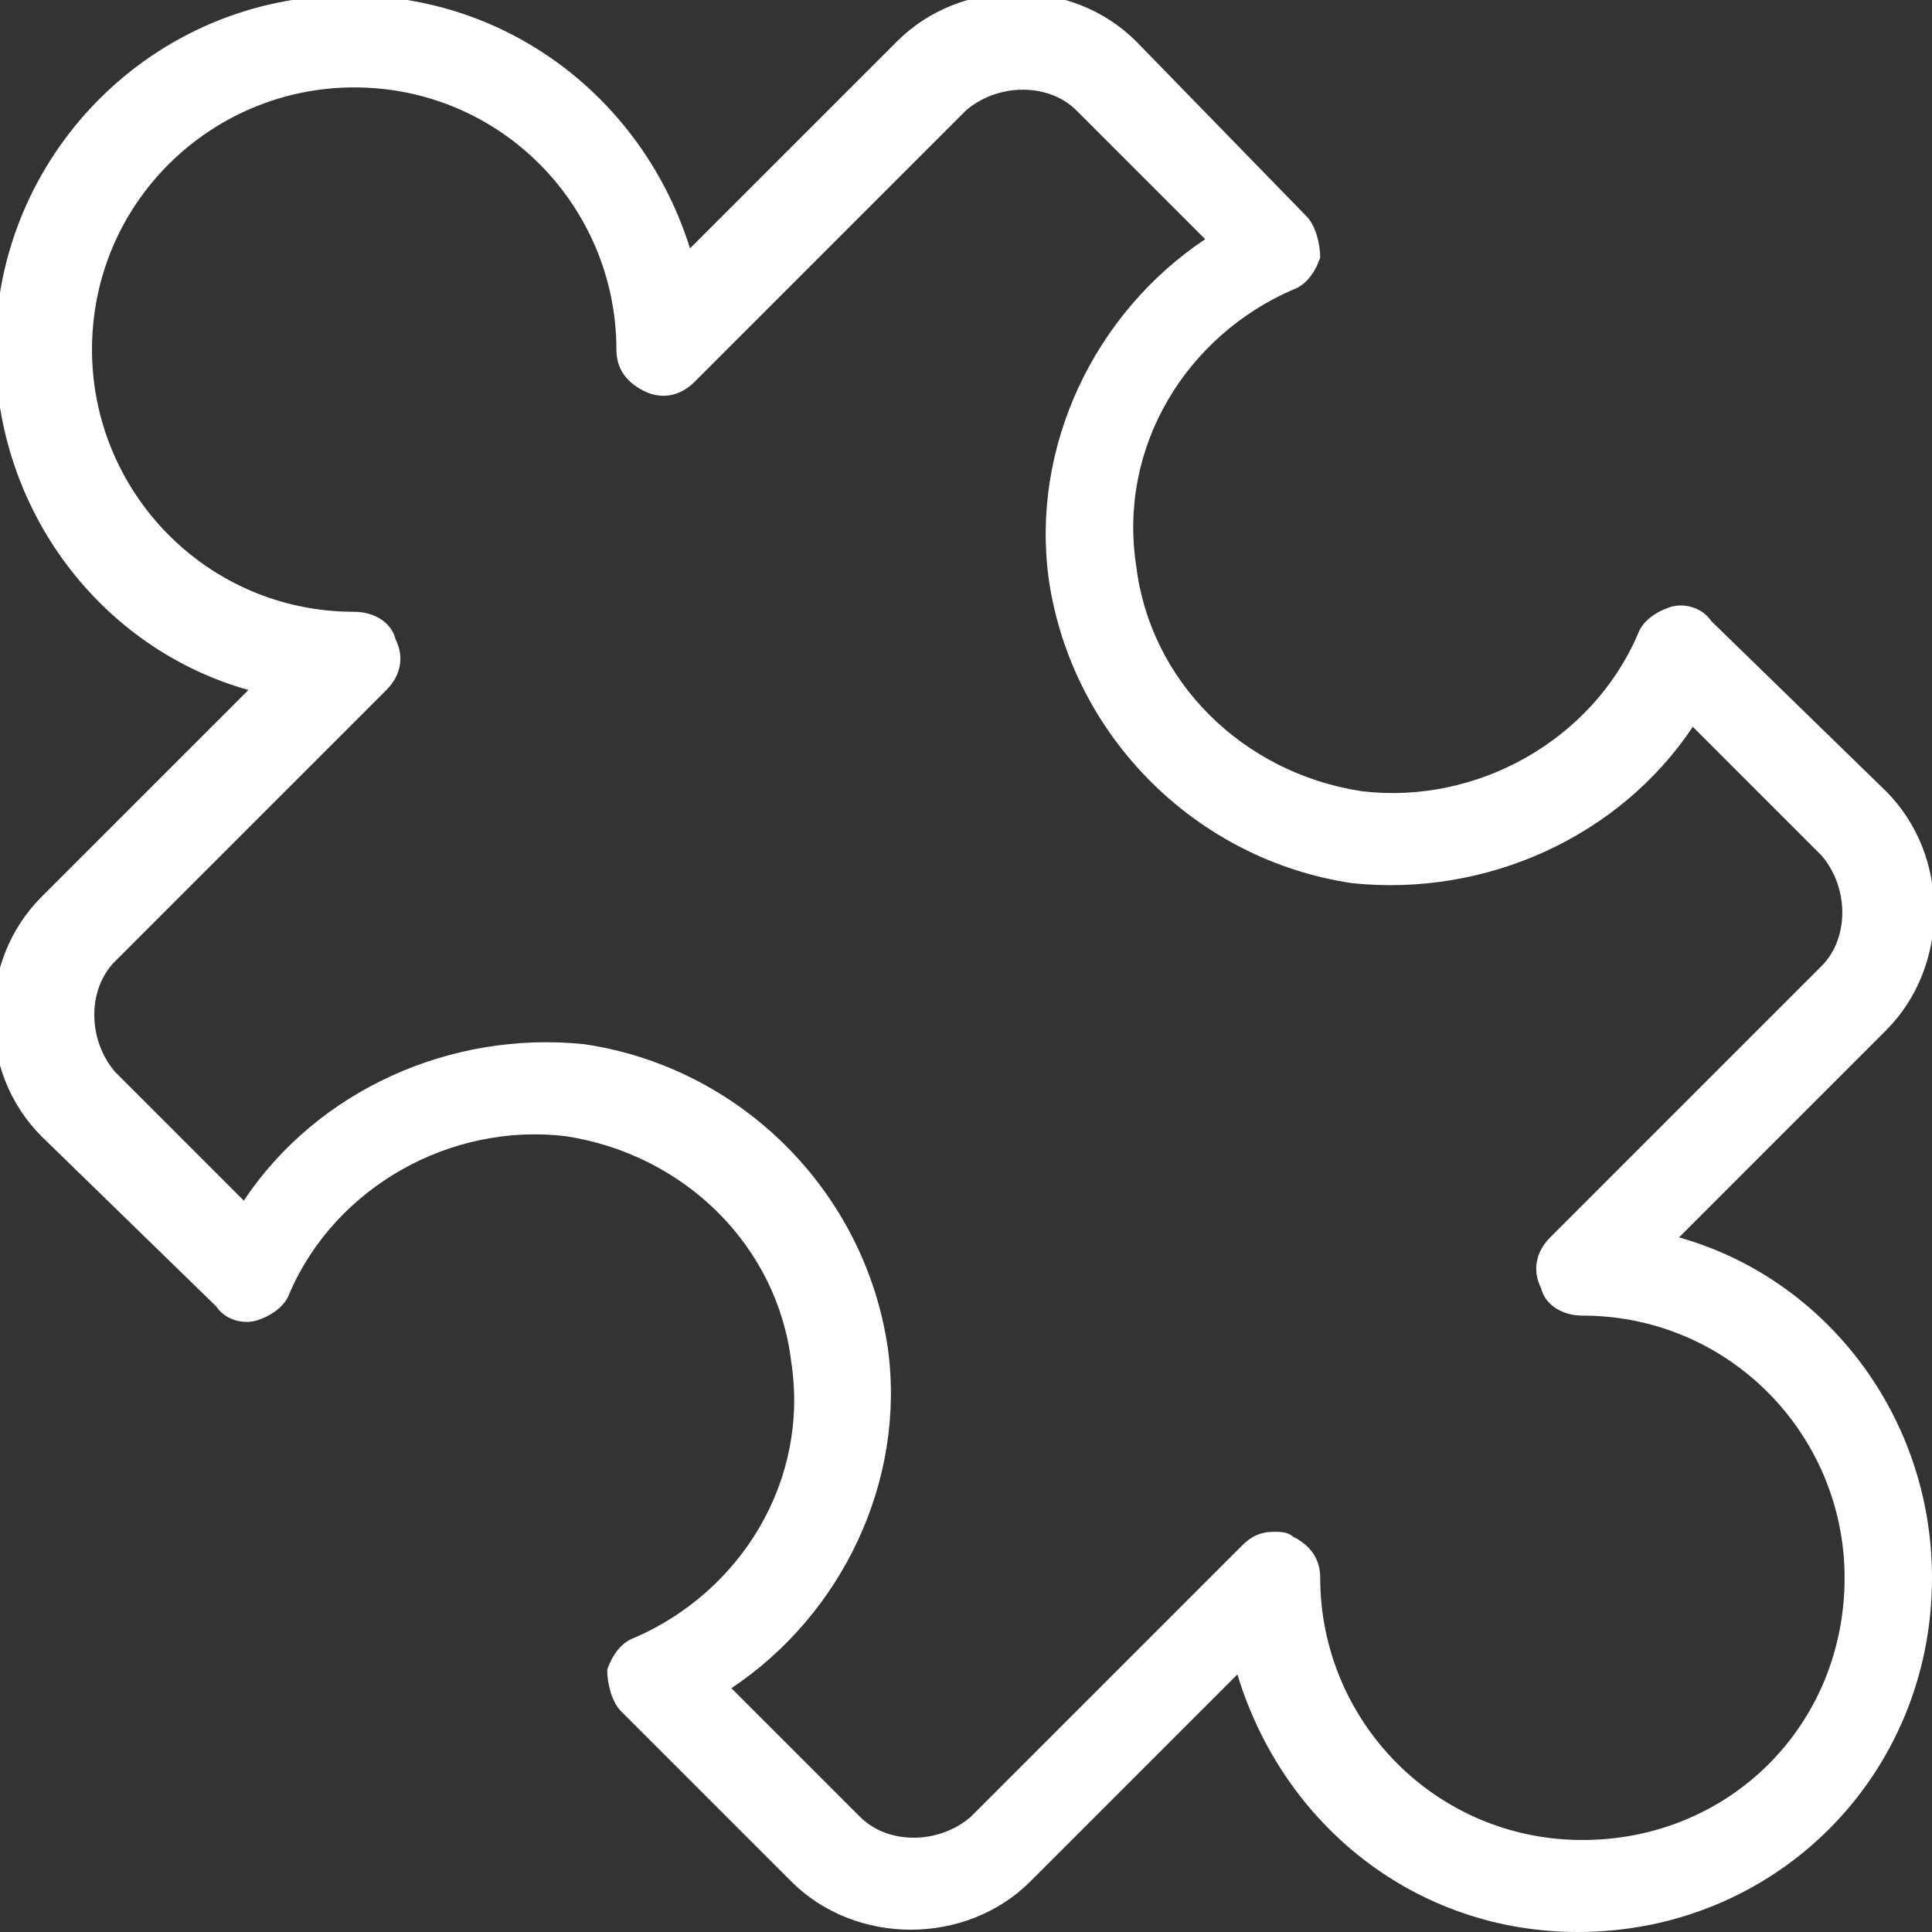 <svg xmlns="http://www.w3.org/2000/svg" width="42" height="42"><rect width="100%" height="100%" fill="#333333" stroke="none"/><path fill="#fff" d="M34.3 42c-3.5 0-6.4-2.3-7.4-5.6l-4.5 4.5c-1.4 1.4-3.8 1.4-5.2 0l-3.7-3.7c-.2-.2-.3-.6-.3-.9.1-.3.3-.6.6-.7 2.3-1 3.8-3.4 3.4-6-.3-2.5-2.3-4.5-4.9-4.9-2.5-.3-5 1.1-6 3.4-.1.3-.4.5-.7.6-.3.1-.7 0-.9-.3L.9 24.7c-1.4-1.4-1.4-3.8 0-5.2L5.4 15c-3.2-.9-5.5-3.9-5.5-7.4 0-4.2 3.4-7.7 7.7-7.7 3.5 0 6.4 2.3 7.4 5.5L19.5.9c1.4-1.4 3.8-1.4 5.2 0l3.7 3.8c.2.2.3.6.3.9-.1.3-.3.6-.6.7-2.3 1-3.8 3.4-3.4 6 .3 2.5 2.3 4.5 4.9 4.9 2.5.3 5-1.1 6-3.4.1-.3.4-.5.7-.6.3-.1.7 0 .9.3l3.8 3.7c1.4 1.4 1.4 3.8 0 5.2l-4.5 4.5c3.2.9 5.5 3.9 5.5 7.4 0 4.3-3.4 7.7-7.7 7.7zm-6.6-8.7c.1 0 .3 0 .4.1.4.2.6.5.6.9 0 3.1 2.5 5.7 5.7 5.7s5.7-2.5 5.7-5.7c0-3.1-2.5-5.7-5.7-5.7-.4 0-.8-.2-.9-.6-.2-.4-.1-.8.2-1.1l5.9-5.9c.6-.6.6-1.7 0-2.4l-2.8-2.8c-1.6 2.4-4.5 3.7-7.4 3.4-3.4-.5-6.1-3.2-6.6-6.6-.4-2.9 1-5.8 3.4-7.4l-2.8-2.8c-.6-.6-1.7-.6-2.4 0l-5.9 5.9c-.3.3-.7.4-1.1.2-.4-.2-.6-.5-.6-.9 0-3.1-2.5-5.7-5.7-5.7C4.6 1.9 2 4.4 2 7.6c0 3.1 2.5 5.7 5.7 5.7.4 0 .8.2.9.6.2.4.1.8-.2 1.1l-5.9 5.9c-.6.6-.6 1.7 0 2.4l2.8 2.8c1.6-2.4 4.5-3.7 7.4-3.4 3.4.5 6.1 3.2 6.6 6.6.4 2.9-1 5.8-3.4 7.4l2.8 2.8c.6.6 1.7.6 2.4 0l5.9-5.9c.2-.2.4-.3.7-.3z"/></svg>